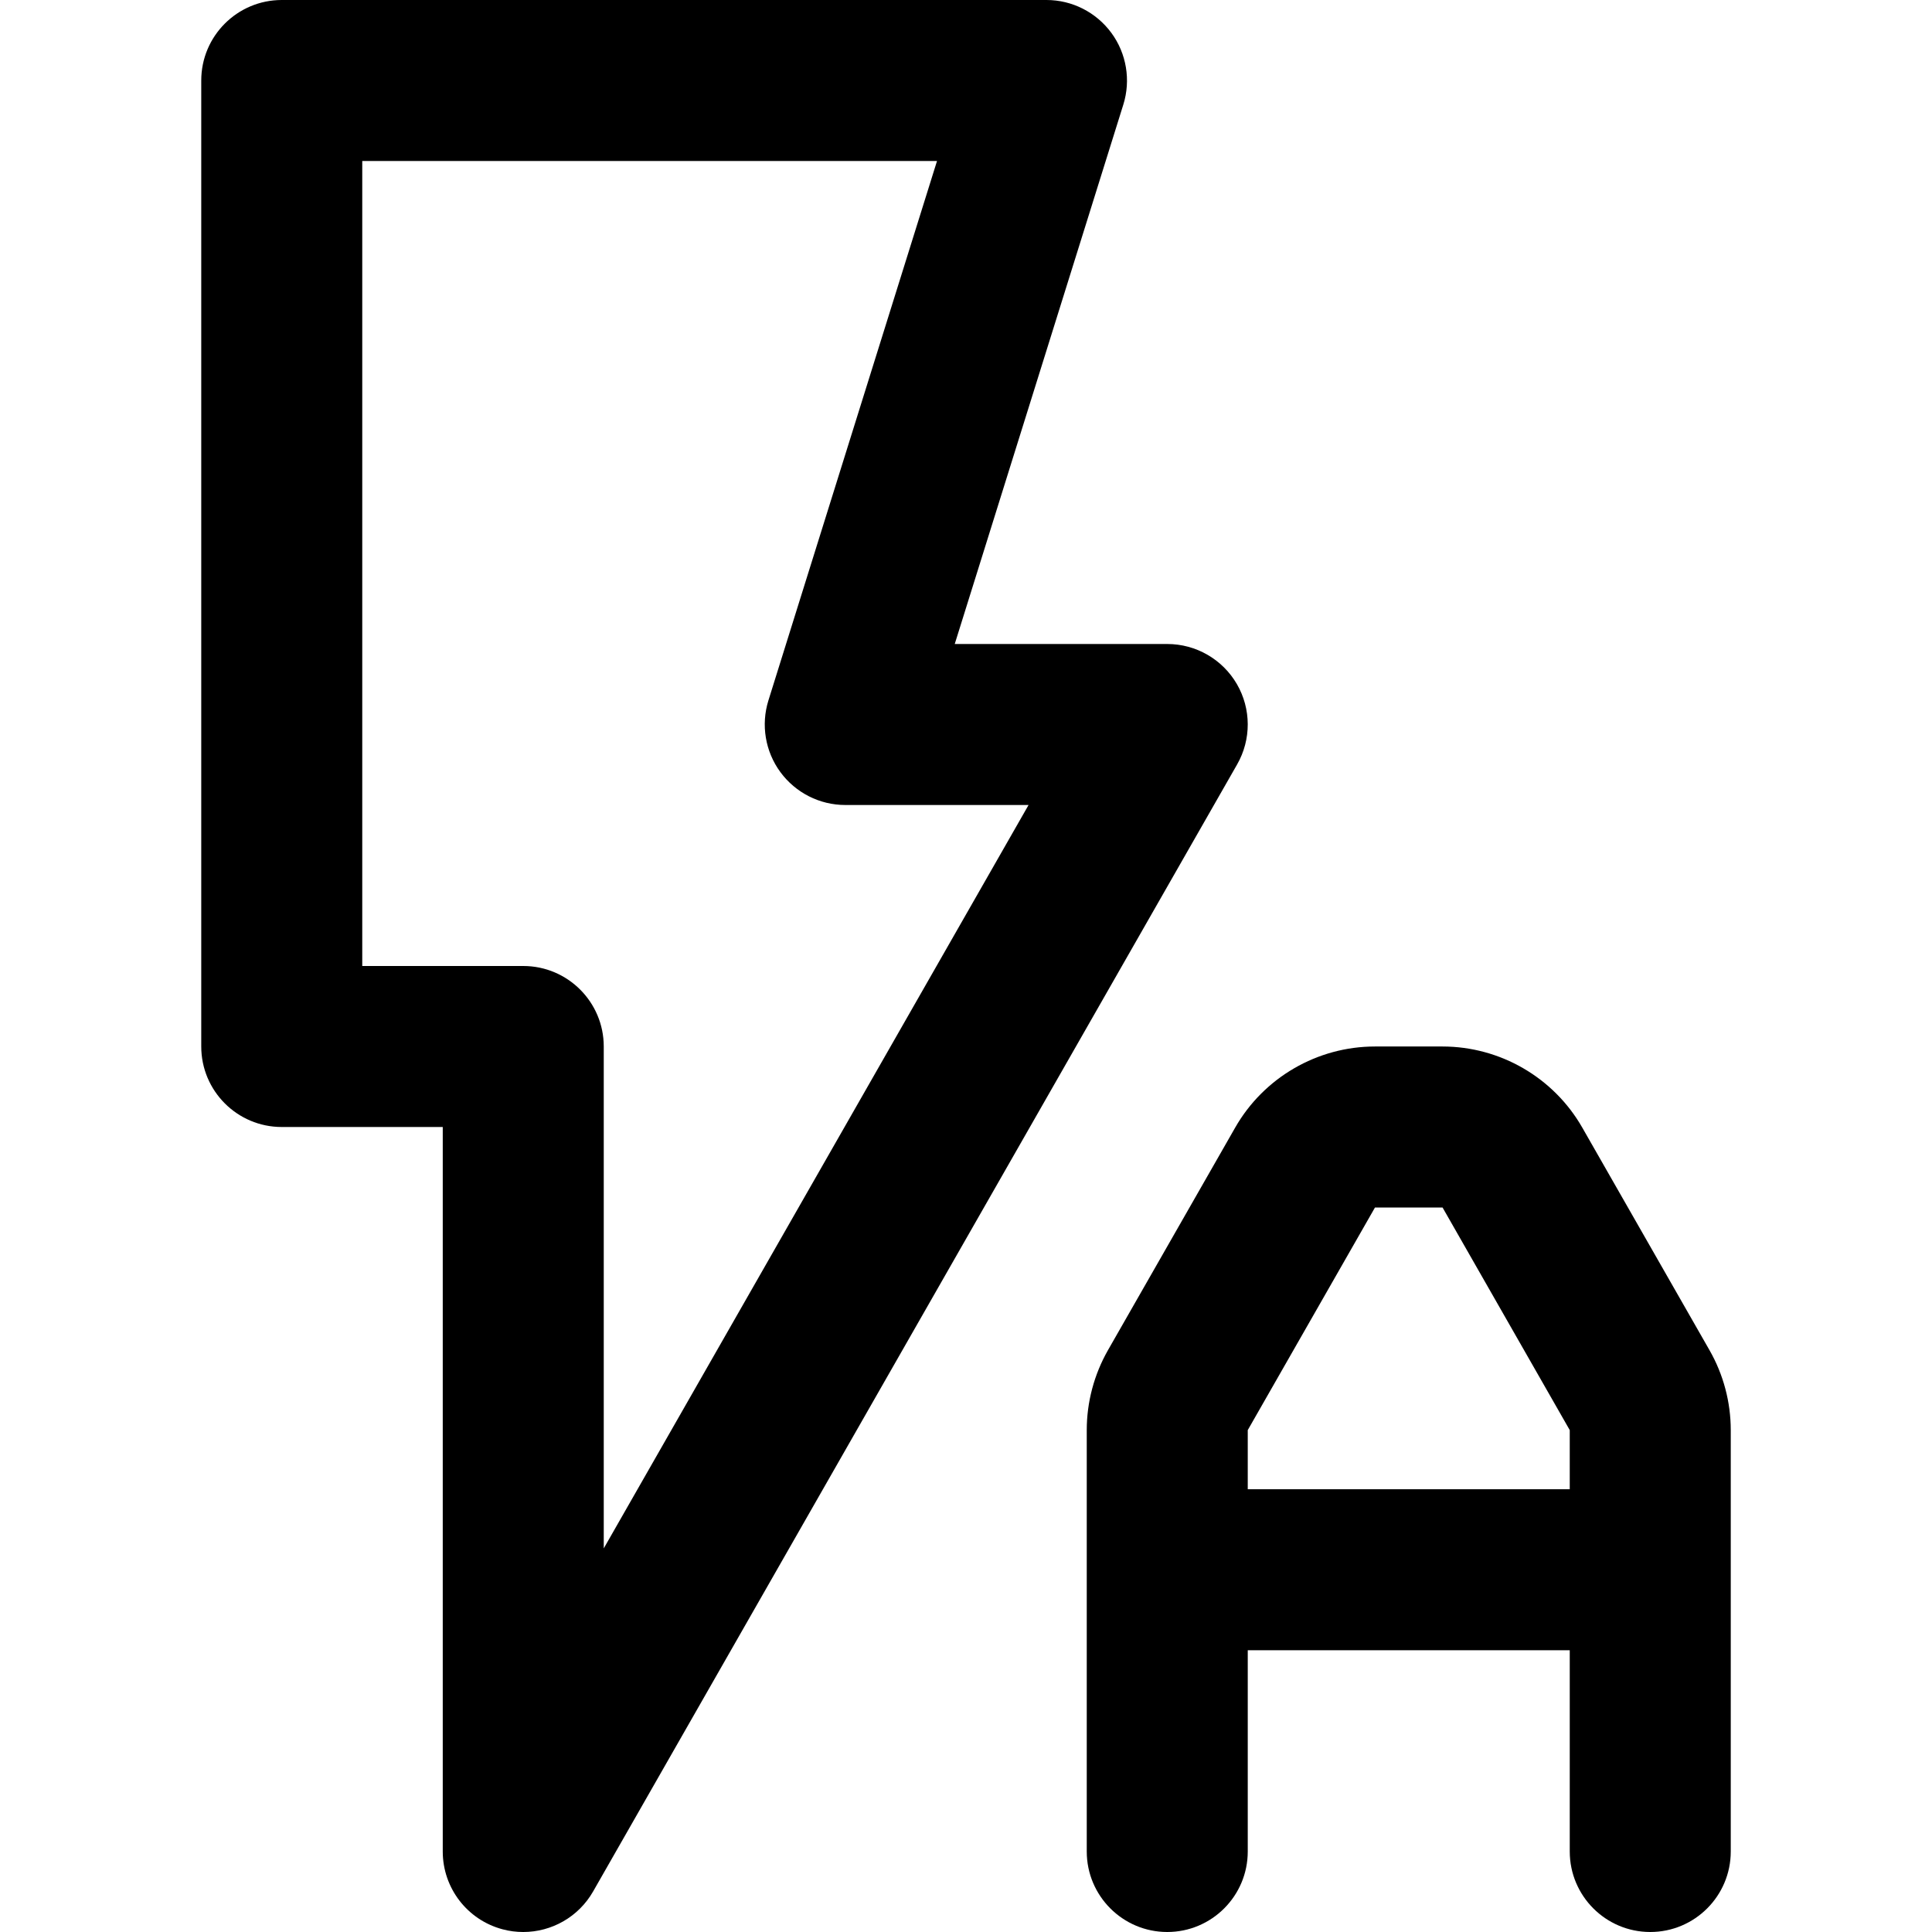 <svg height="384pt" viewBox="-40 0 384 384" width="384pt" xmlns="http://www.w3.org/2000/svg"><path d="m205.84 135.969c-2.863-4.93-8.137-7.969-13.84-7.969h-42.238l33.512-107.223c1.512-4.855.629-10.152-2.387-14.25-3.016-4.094-7.797-6.527-12.887-6.527h-152c-8.832 0-16 7.168-16 16v192c0 8.832 7.168 16 16 16h32v144c0 7.258 4.879 13.602 11.895 15.465 1.363.367 2.746.535 4.105.535 5.641 0 10.992-2.992 13.887-8.062l128-224c2.832-4.953 2.816-11.043-.047-15.969zm-125.84 171.785v-99.754c0-8.832-7.168-16-16-16h-32v-160h114.238l-33.512 107.223c-1.512 4.855-.629 10.152 2.387 14.25 3.016 4.094 7.797 6.527 12.887 6.527h36.434zm0 0"/><path d="m274.496 224.129c-5.68-9.953-16.328-16.129-27.785-16.129h-13.43c-11.457 0-22.105 6.176-27.785 16.129l-25.281 44.23c-2.75 4.824-4.215 10.32-4.215 15.887v83.754c0 8.832 7.168 16 16 16s16-7.168 16-16v-40h64v40c0 8.832 7.168 16 16 16s16-7.168 16-16v-83.754c0-5.566-1.465-11.062-4.215-15.871zm-66.496 71.871v-11.754l25.289-44.246h13.43l25.281 44.246v11.754zm0 0"/></svg>